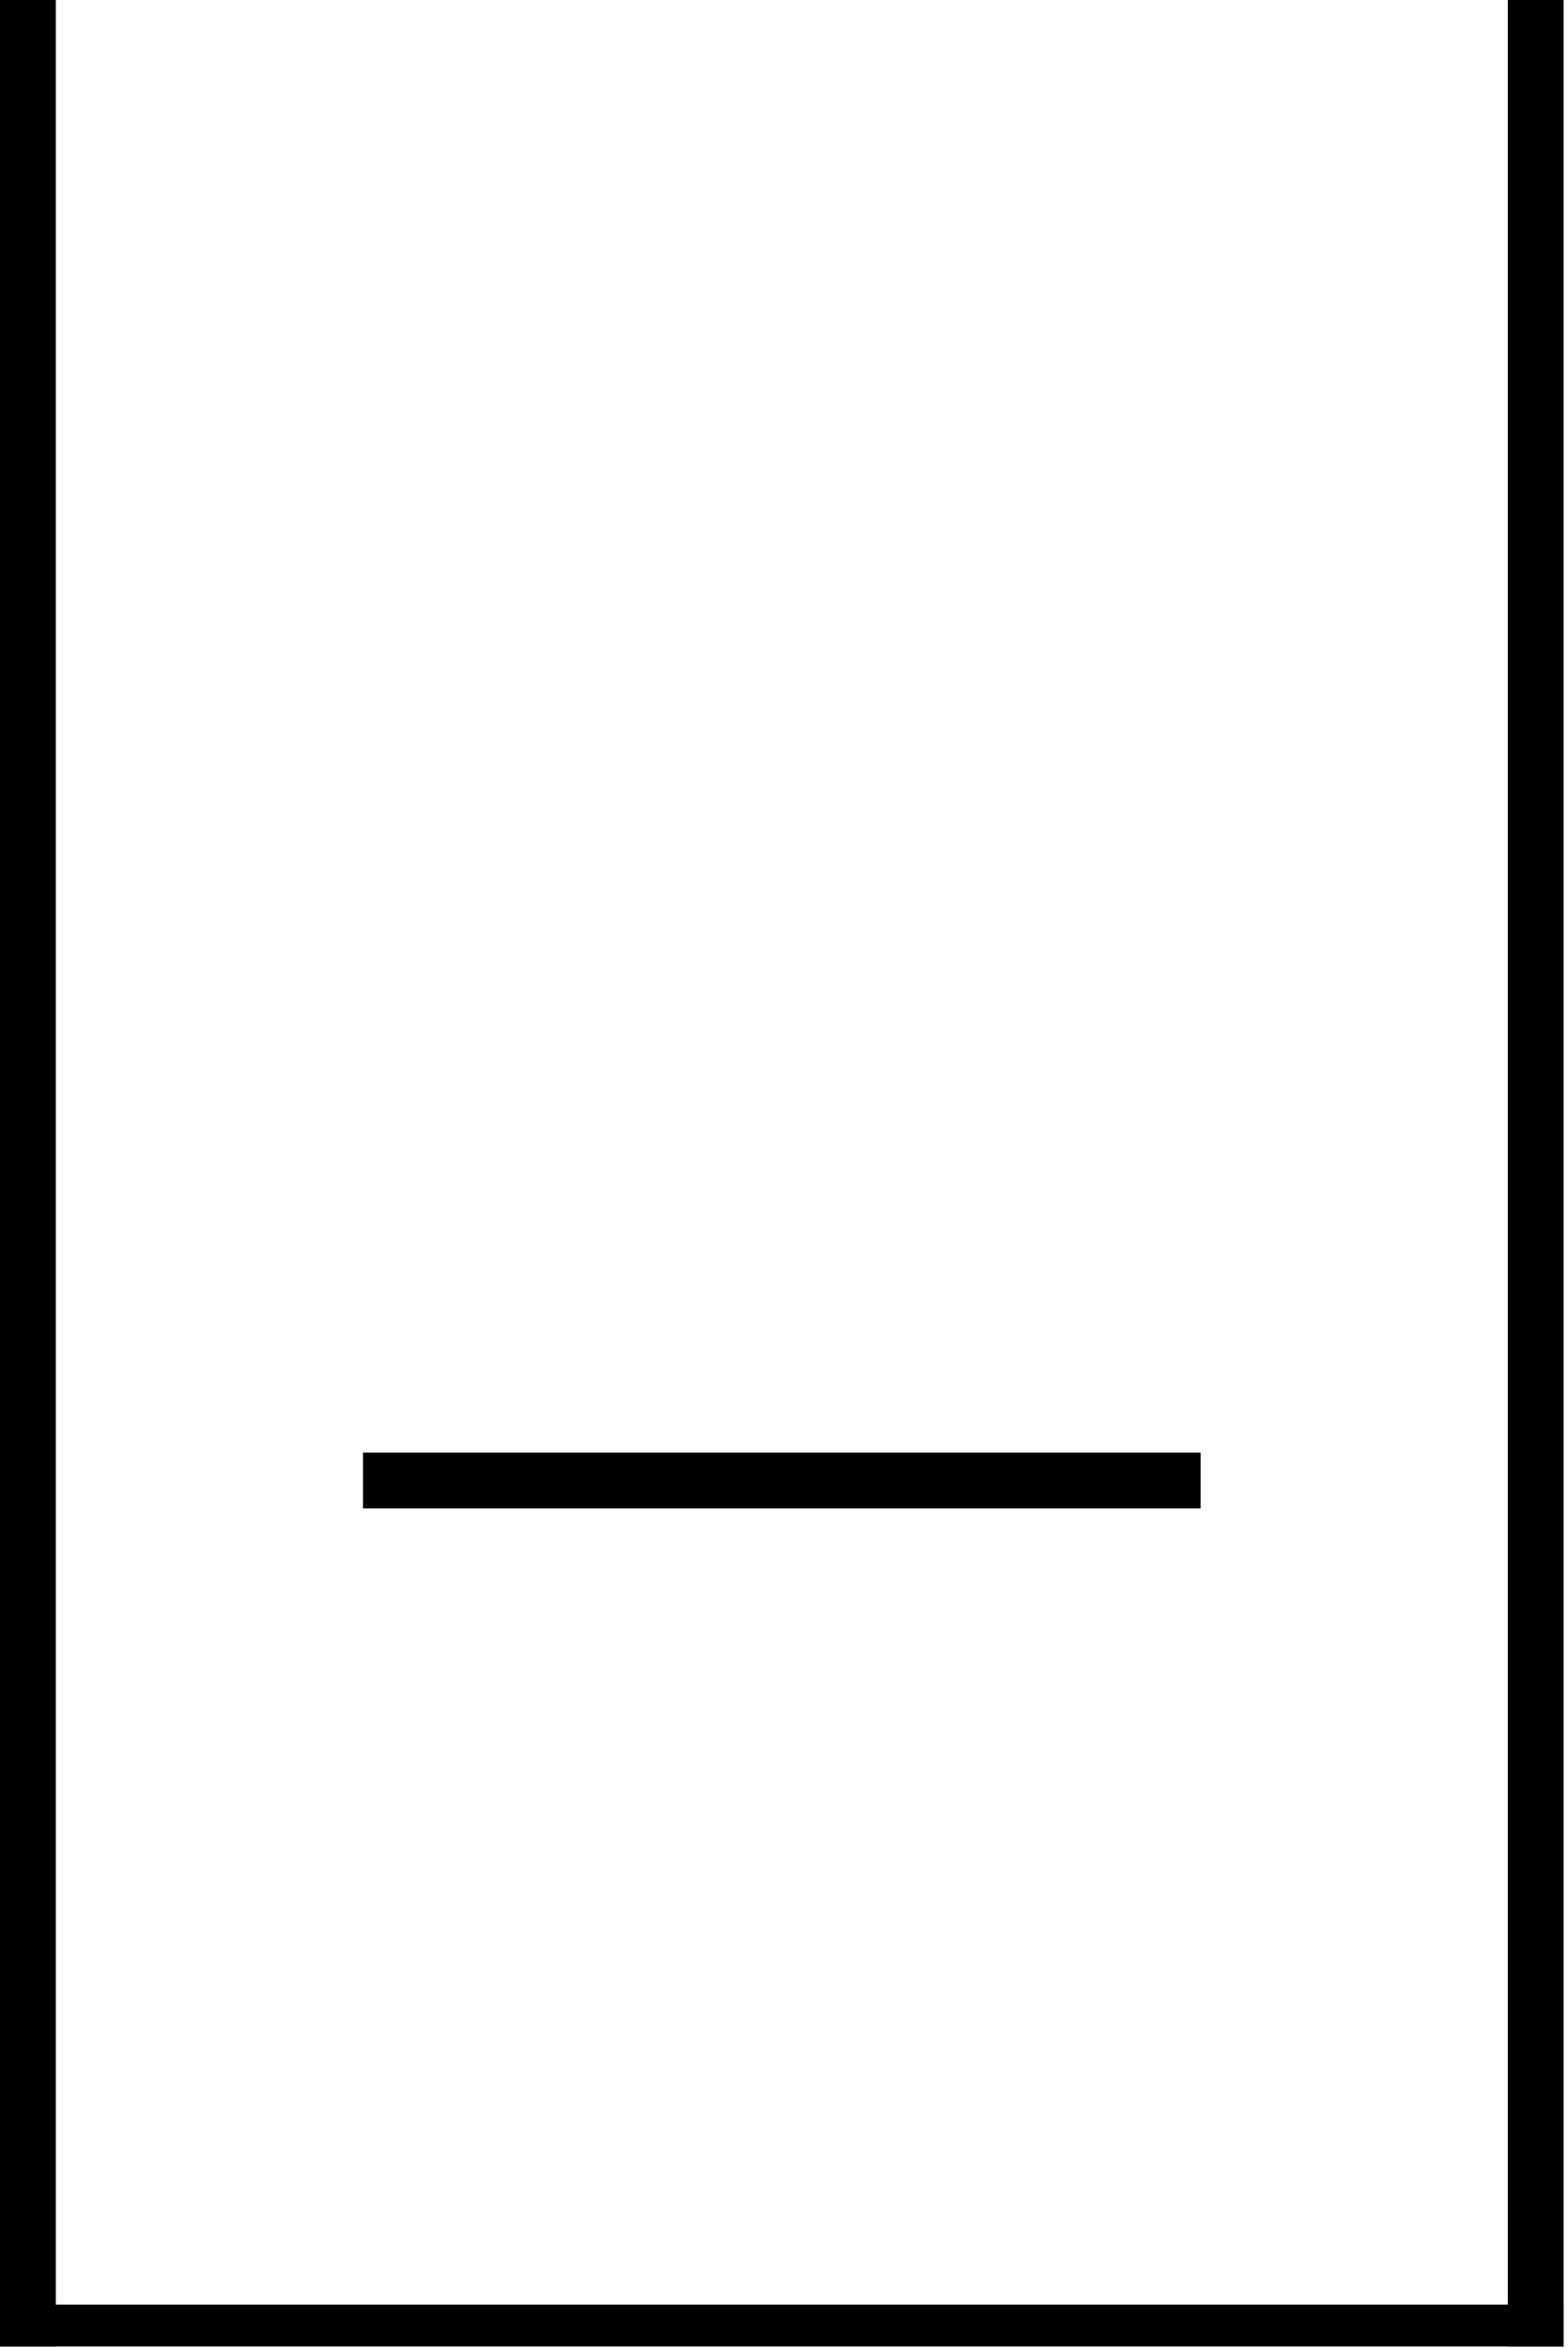 <svg width="165" height="247" viewBox="0 0 165 247" fill="none" xmlns="http://www.w3.org/2000/svg">
<g clip-path="url(#clip0_1113_3256)">
<line x1="161.602" y1="1.28433e-07" x2="161.602" y2="246.81" stroke="black" stroke-width="5.876"/>
<line x1="2.938" y1="1.28433e-07" x2="2.938" y2="246.81" stroke="black" stroke-width="5.876"/>
<line x1="164.54" y1="245.341" x2="0" y2="245.341" stroke="black" stroke-width="5.876"/>
<line x1="126.343" y1="155.725" x2="38.197" y2="155.725" stroke="black" stroke-width="5.876"/>
</g>
<defs>
<clipPath id="clip0_1113_3256">
<rect width="164.54" height="246.81" fill="white" transform="translate(164.54 246.81) rotate(-180)"/>
</clipPath>
</defs>
</svg>
